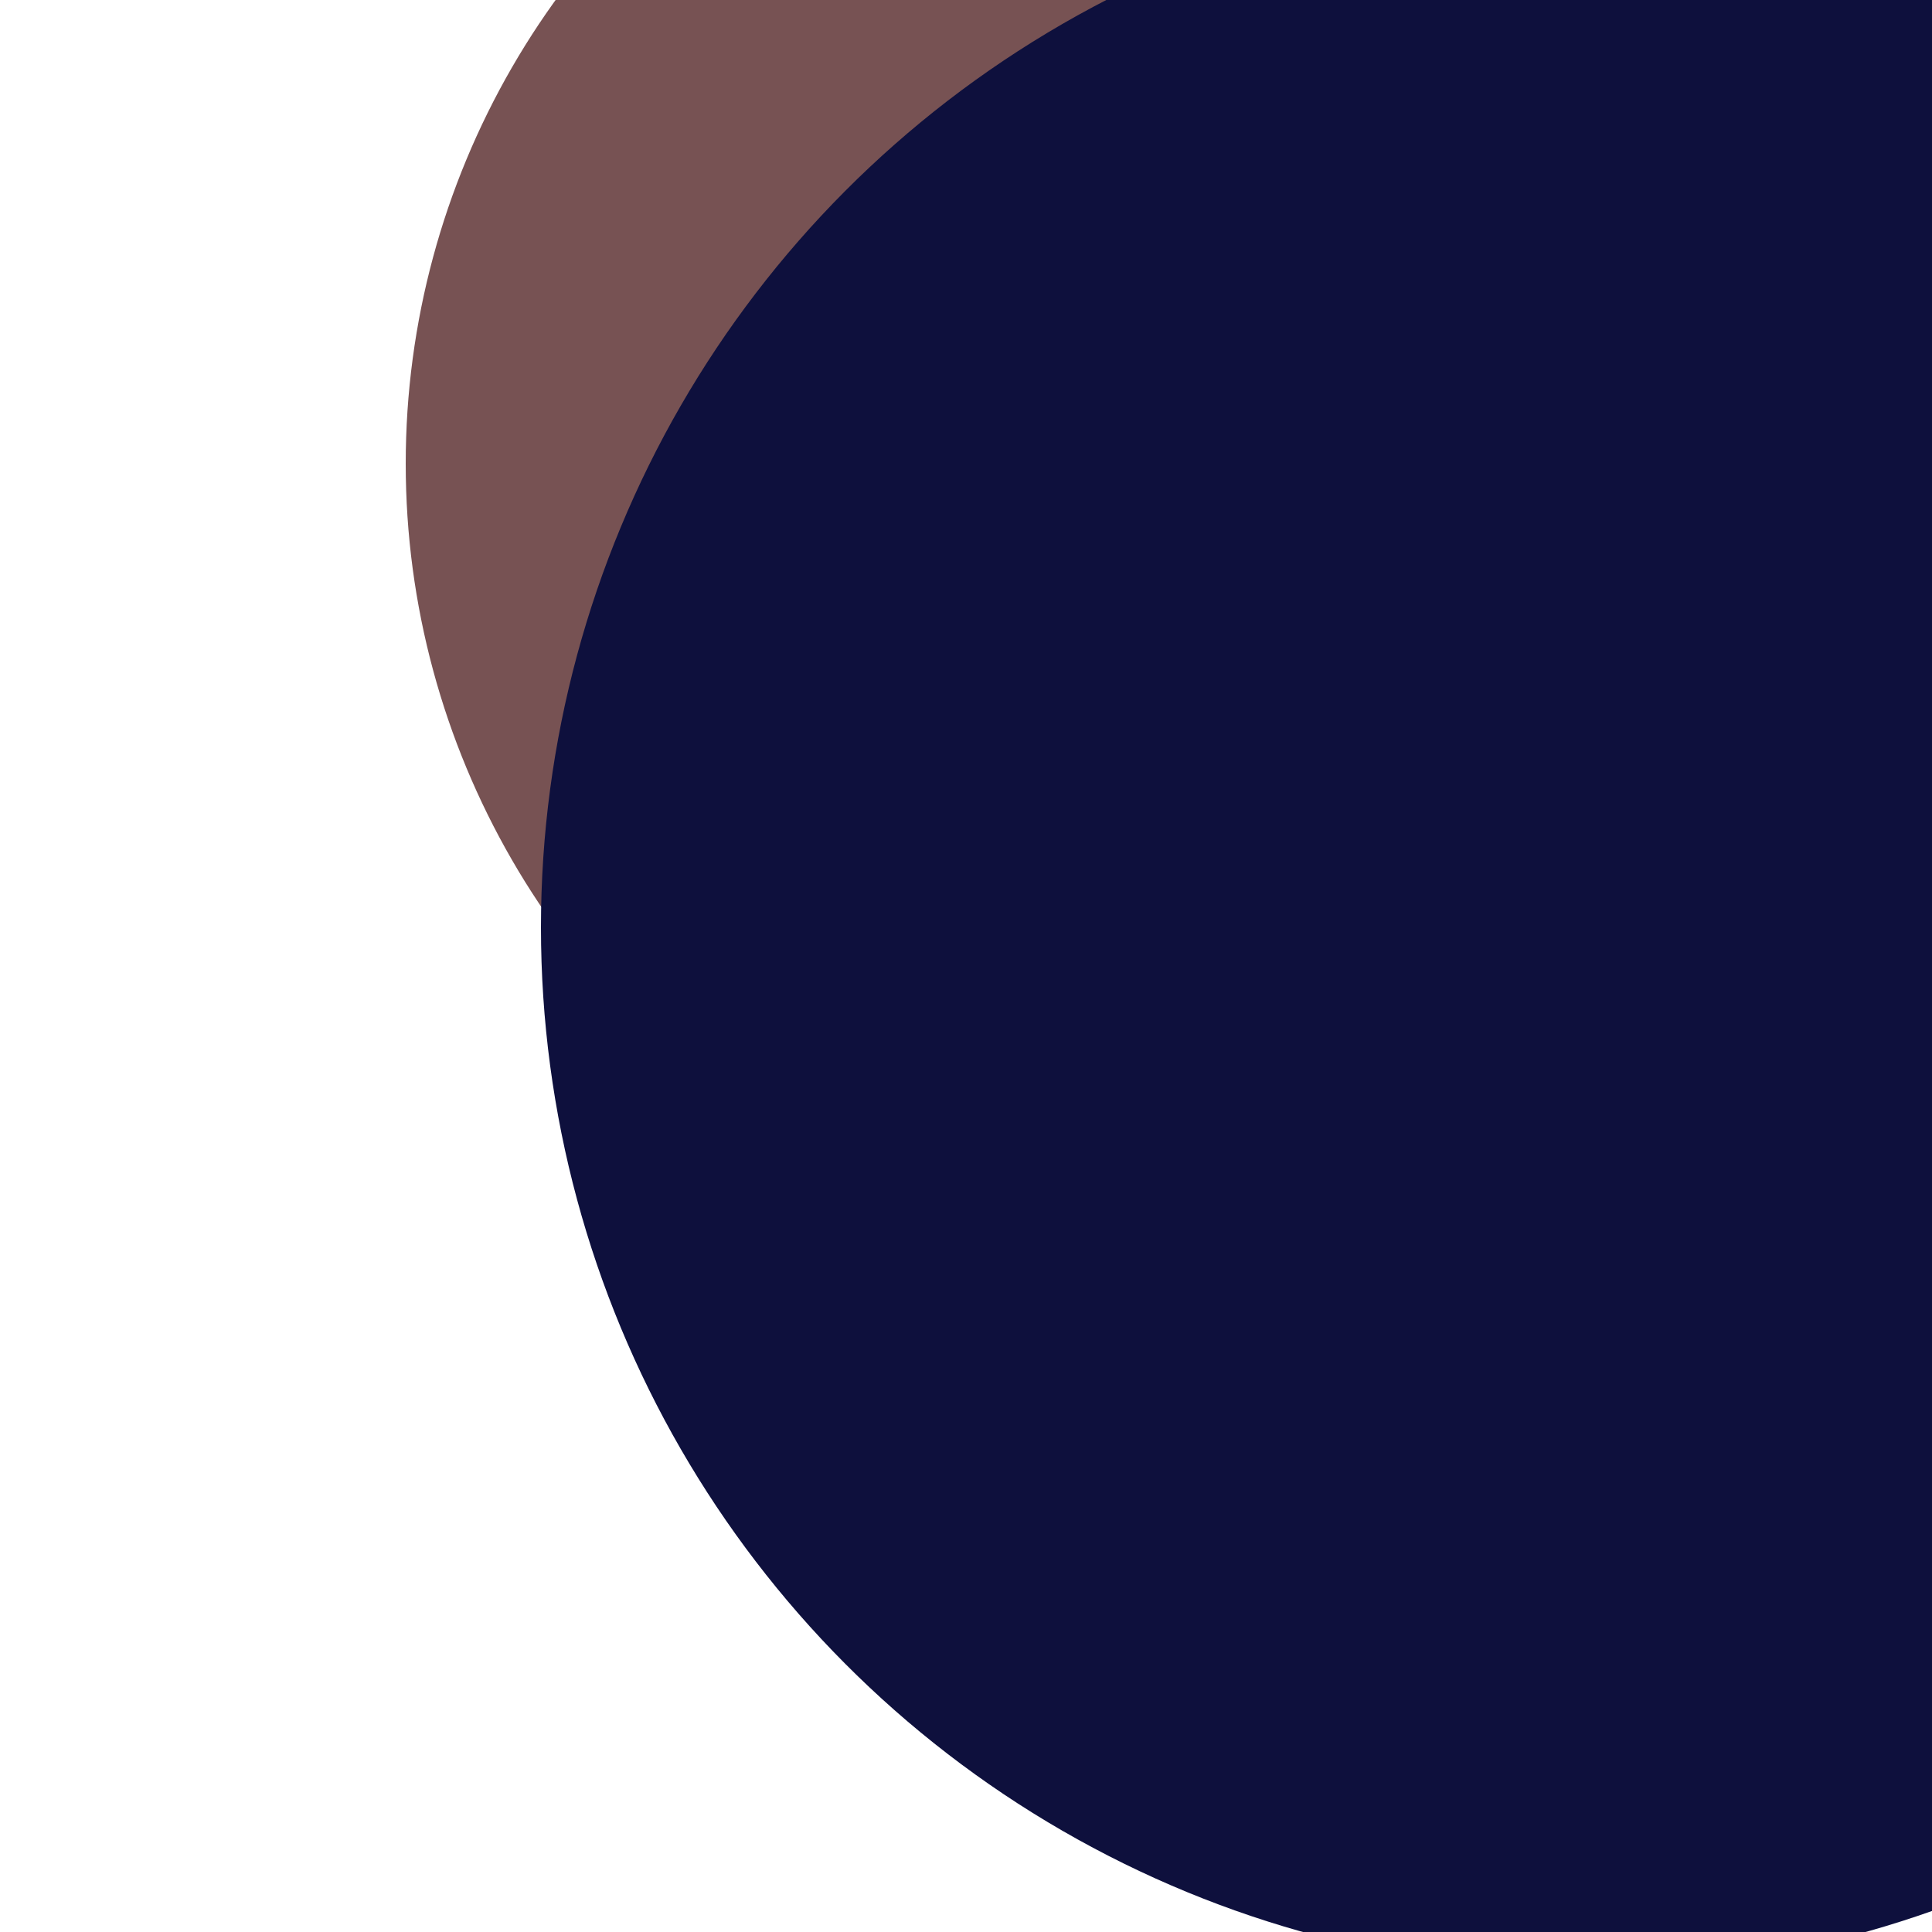 <svg xmlns="http://www.w3.org/2000/svg" preserveAspectRatio="xMinYMin meet" viewBox="0 0 777 777"><defs><filter id="f0" width="300%" height="300%" x="-100%" y="-100%"><feGaussianBlur in="SourceGraphic" stdDeviation="777"/></filter><filter id="f1" width="300%" height="300%" x="-100%" y="-100%"><feGaussianBlur in="SourceGraphic" stdDeviation="700"/></filter></defs><rect width="100%" height="100%" fill="#fff" /><circle cx="62%" cy="24%" r="41%" filter="url(#f1)" fill="#775253"></circle><circle cx="78%" cy="74%" r="12%" filter="url(#f1)" fill="#01fdf6"></circle><circle cx="82%" cy="48%" r="54%" filter="url(#f0)" fill="#0e103d"></circle></svg>